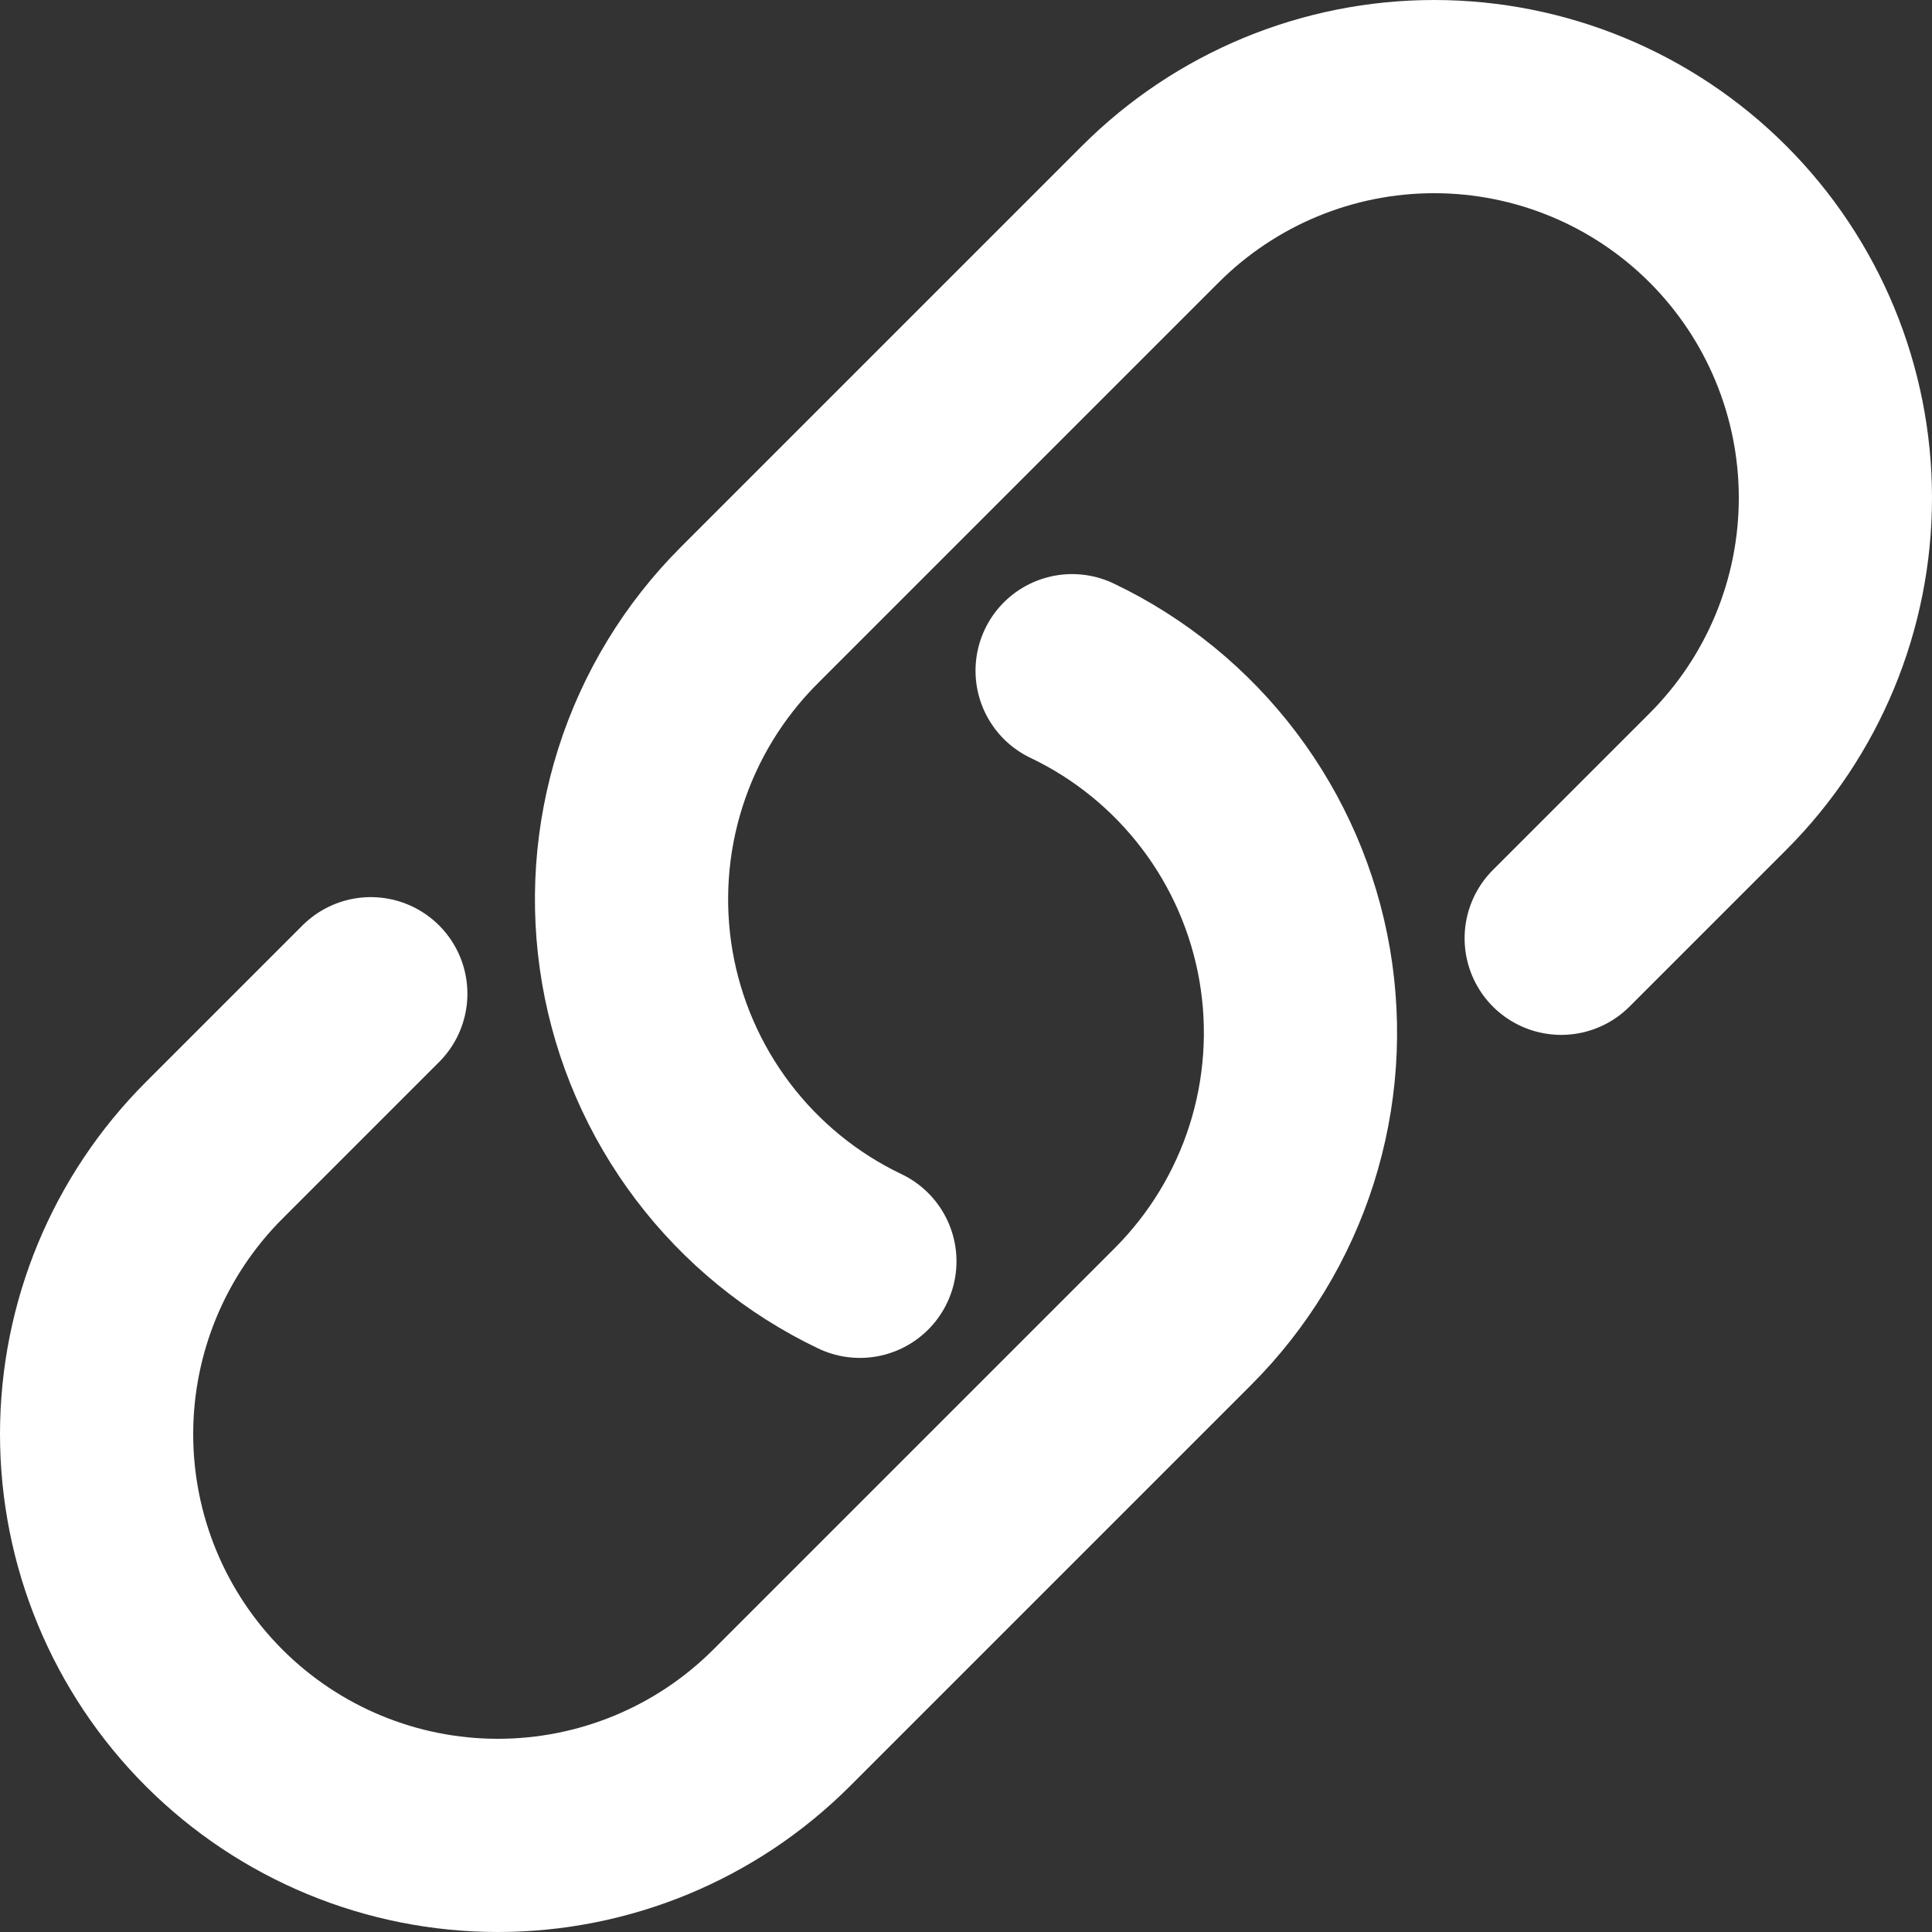 <svg width="40" height="40" viewBox="0 0 40 40" fill="none" xmlns="http://www.w3.org/2000/svg">
<rect x="0" y="0" width="40" height="40" fill="#333333" stroke="none"/>
<path d="M22.197 13.886C23.397 14.458 24.441 15.311 25.243 16.371C26.045 17.431 26.581 18.668 26.806 19.979C27.03 21.289 26.937 22.634 26.534 23.901C26.131 25.168 25.43 26.319 24.49 27.259L16.182 35.567C14.624 37.125 12.511 38 10.308 38C8.104 38 5.991 37.125 4.433 35.567C2.875 34.009 2 31.896 2 29.692C2 27.489 2.875 25.376 4.433 23.818L7.677 20.574M32.323 19.426L35.567 16.182C37.125 14.624 38 12.511 38 10.308C38 8.104 37.125 5.991 35.567 4.433C34.009 2.875 31.896 2 29.692 2C27.489 2 25.376 2.875 23.818 4.433L15.51 12.741C14.57 13.681 13.869 14.832 13.466 16.099C13.063 17.366 12.97 18.711 13.194 20.021C13.419 21.332 13.955 22.569 14.757 23.629C15.559 24.689 16.603 25.542 17.803 26.114" stroke="white" stroke-width="4" stroke-linecap="round" stroke-linejoin="round"/>
</svg>
